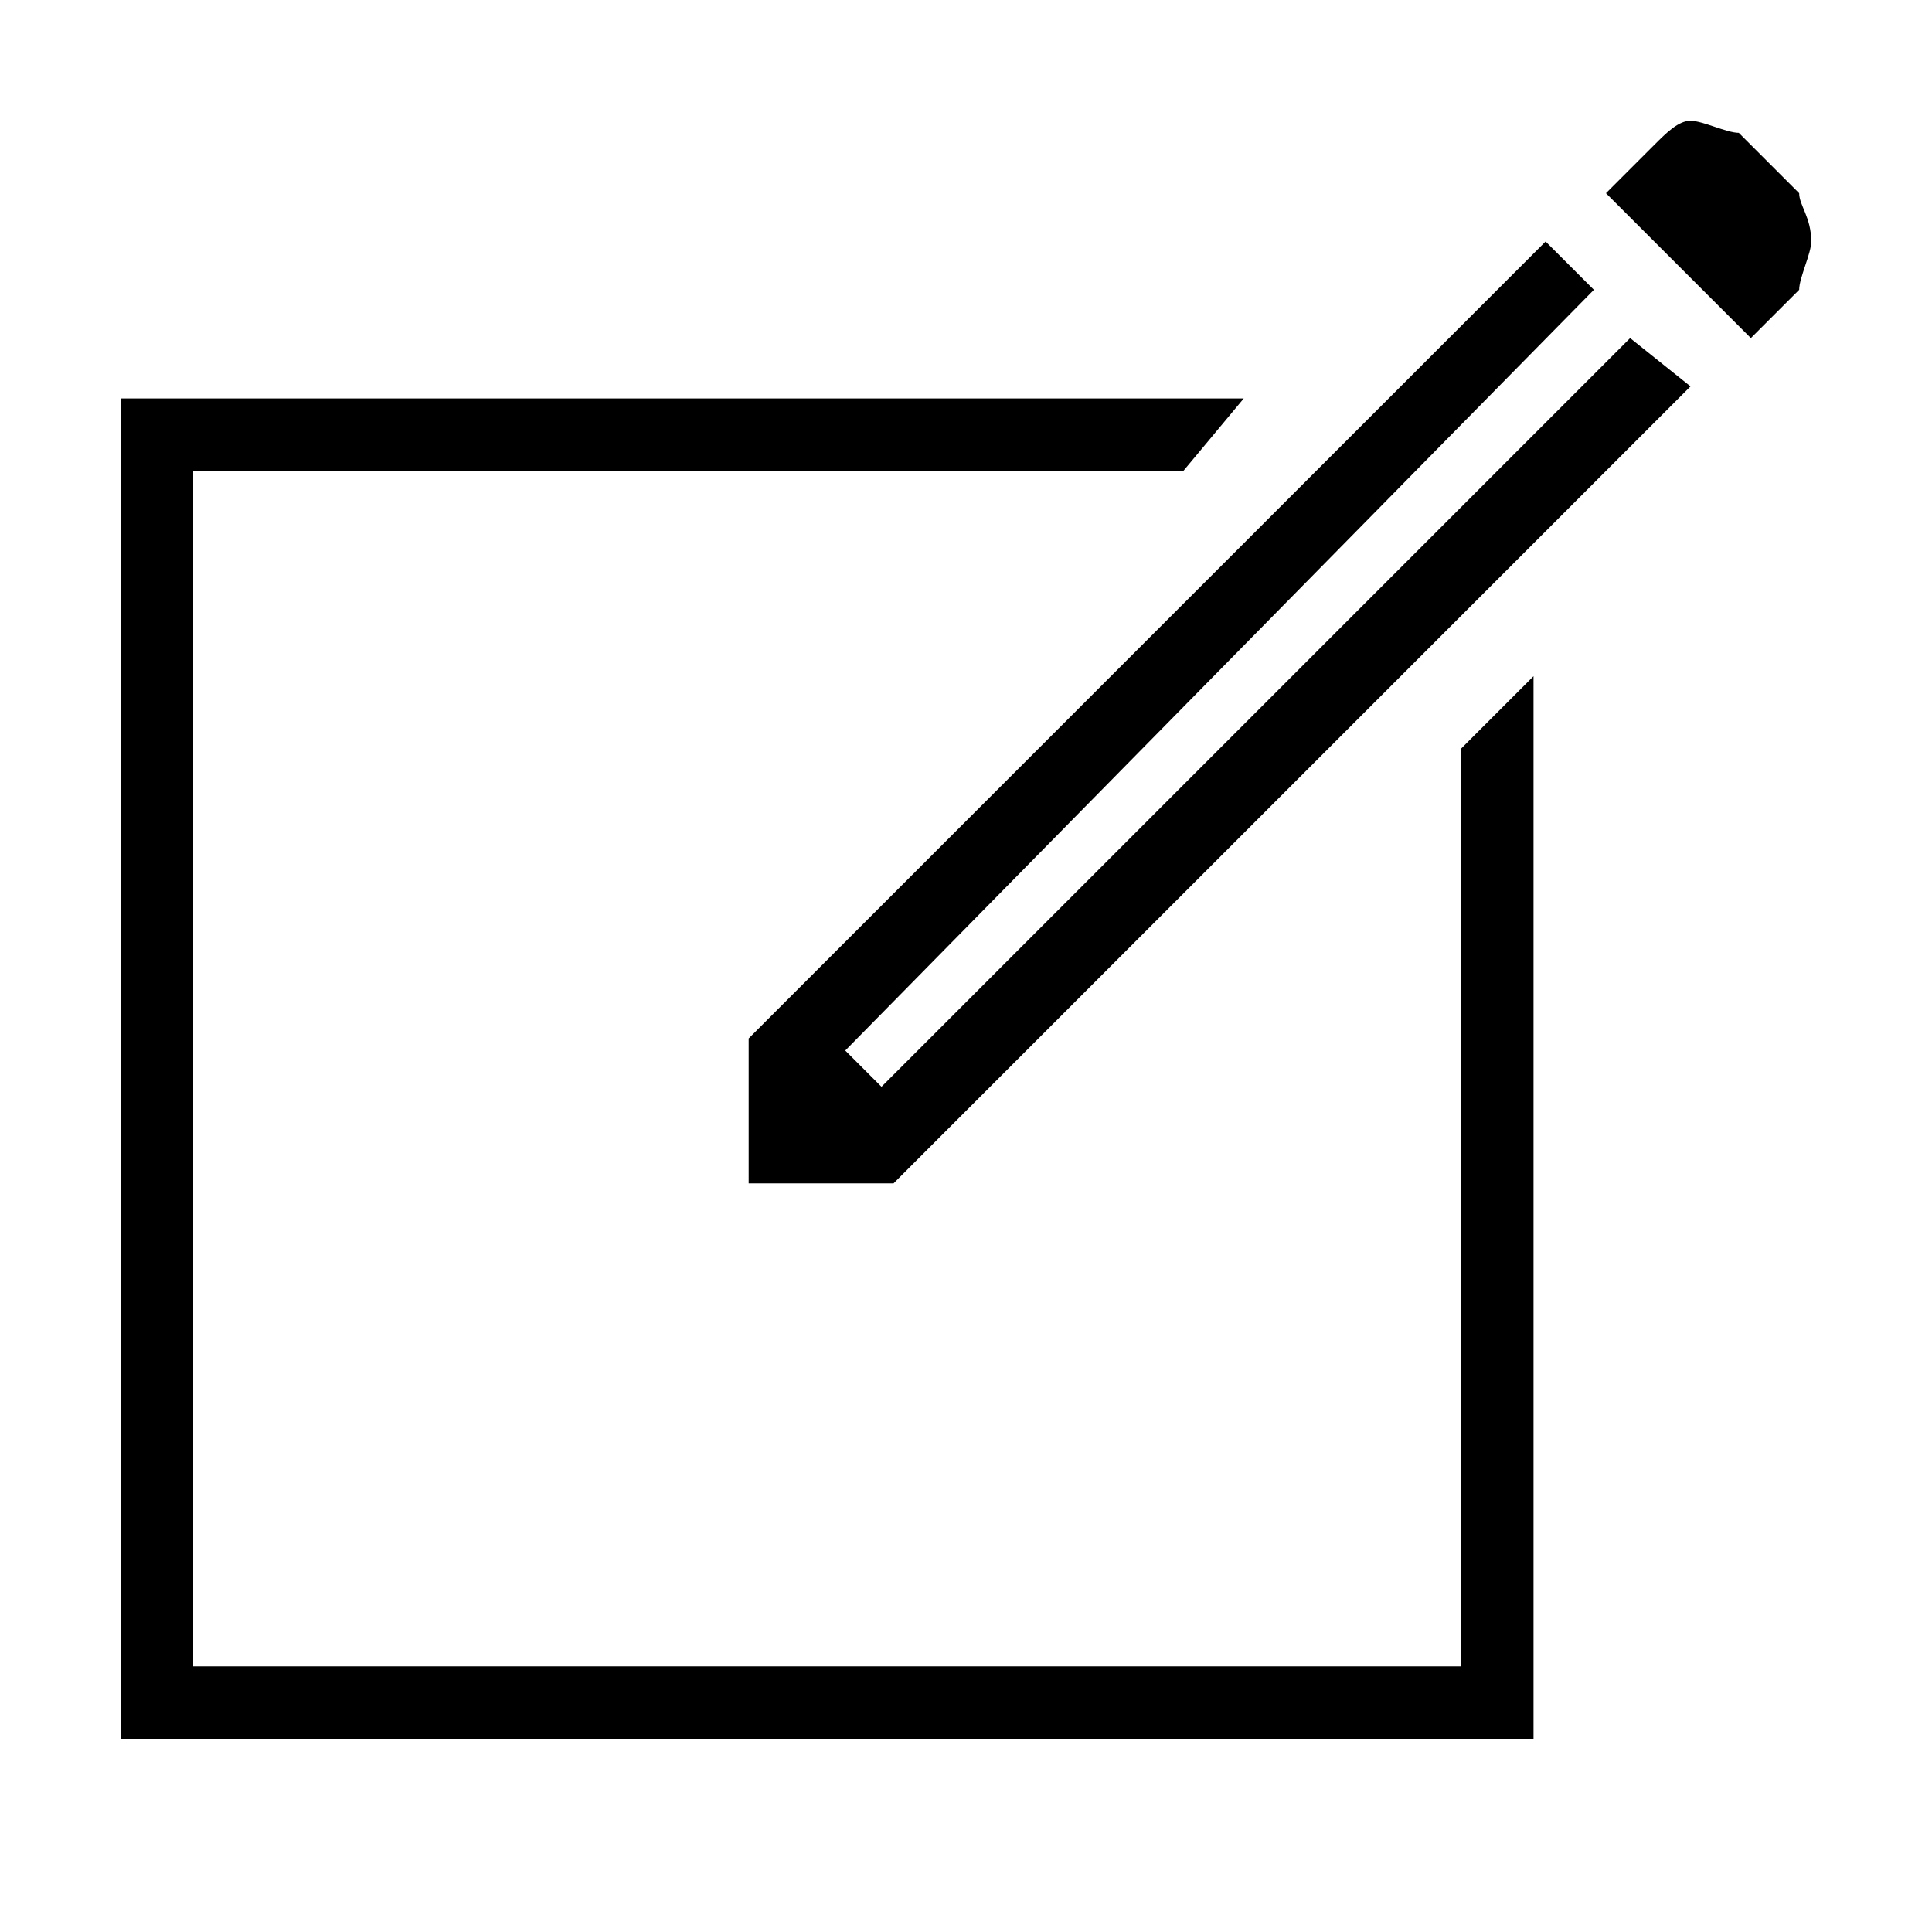 <?xml version="1.0" encoding="utf-8"?>
<!-- Generator: Adobe Illustrator 21.0.0, SVG Export Plug-In . SVG Version: 6.00 Build 0)  -->
<svg version="1.1" id="Layer_1" xmlns="http://www.w3.org/2000/svg" xmlns:xlink="http://www.w3.org/1999/xlink" x="0px" y="0px"
	 viewBox="0 0 16 16" style="enable-background:new 0 0 16 16;" xml:space="preserve">
<g id="Mask">
	<path id="path-1_1_" d="M12.1,13.8V6.2l0.6-0.6v8.8H1V3.3h9.3L9.8,3.9H1.6v9.9H12.1z M7.3,9l6.2-6.2L14,3.2L7.4,9.8H6.2V8.6L12.8,2
		l0.4,0.4L7,8.7L7.3,9z M14.9,1.6C14.9,1.7,15,1.8,15,2c0,0.1-0.1,0.3-0.1,0.4l-0.4,0.4L13.7,2l-0.4-0.4l0,0l0.4-0.4
		C13.8,1.1,13.9,1,14,1c0.1,0,0.3,0.1,0.4,0.1L14.9,1.6z"/>
</g>
</svg>
